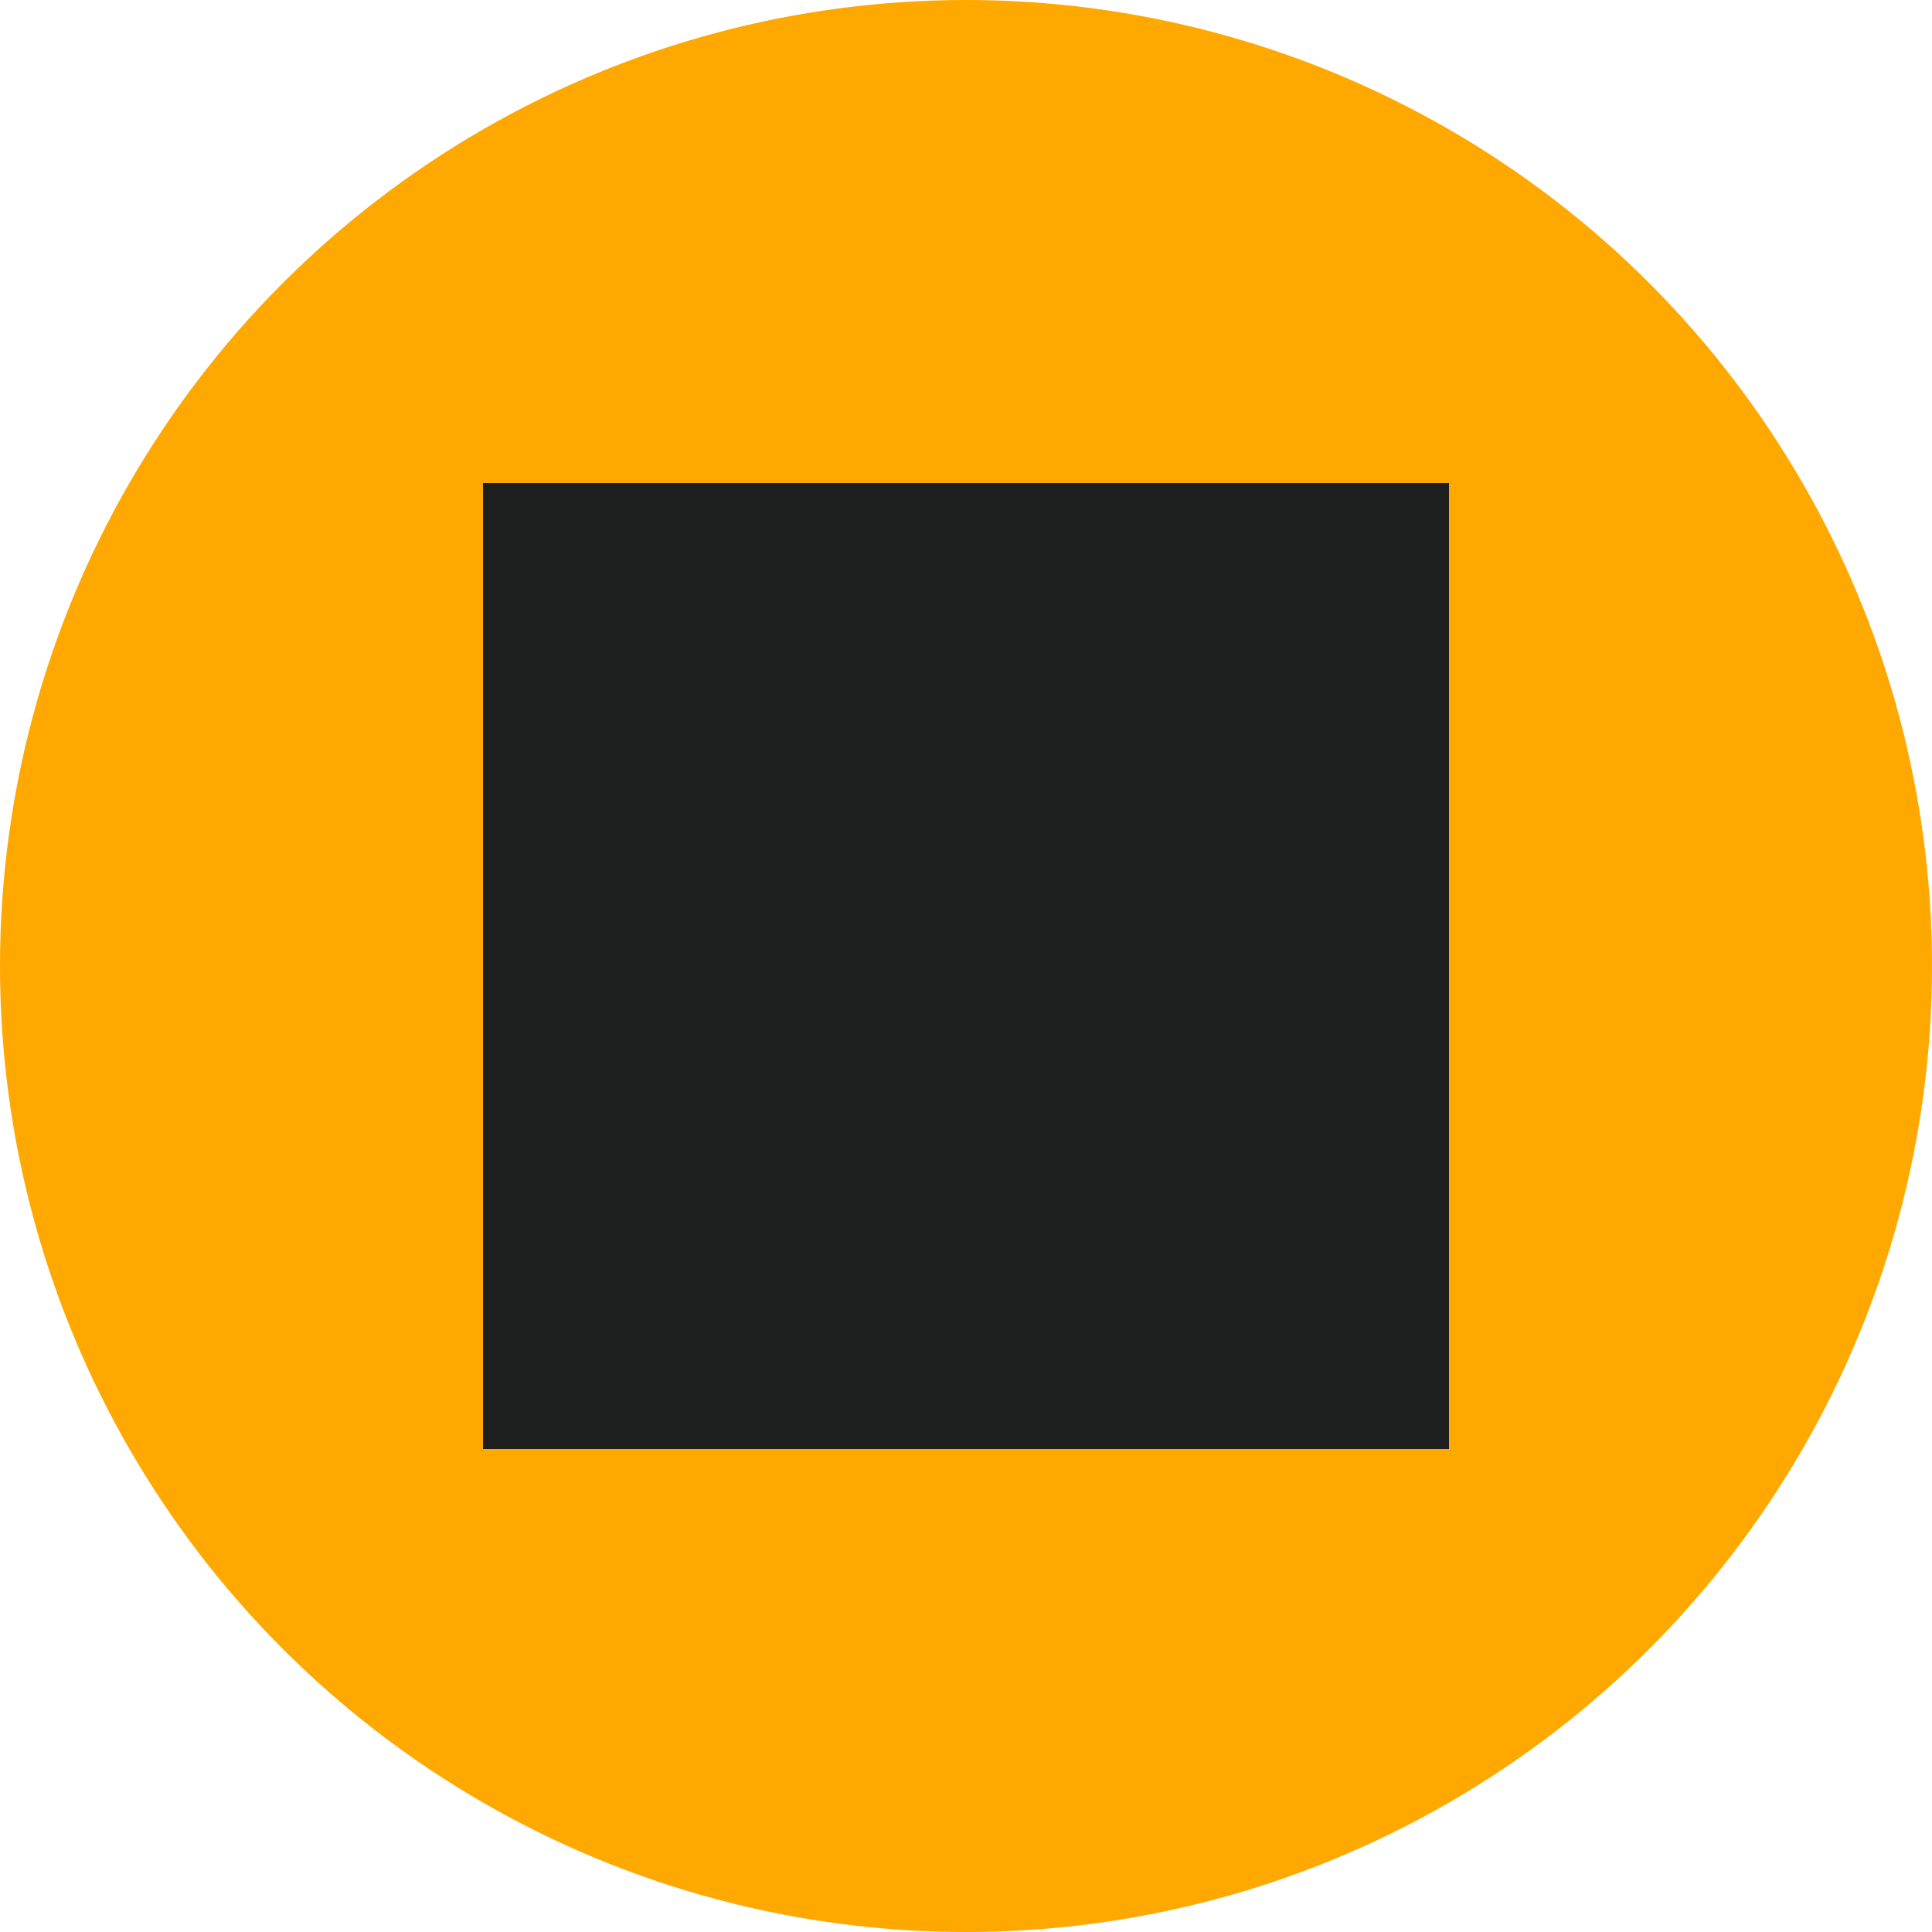 <svg width="32" height="32" viewBox="0 0 32 32" fill="none" xmlns="http://www.w3.org/2000/svg">
	<circle cx="16" cy="16" r="16" fill="#ffa800" />
	<rect x="8" y="8" width="16" height="16" fill="#1D1F1F" />
</svg>
